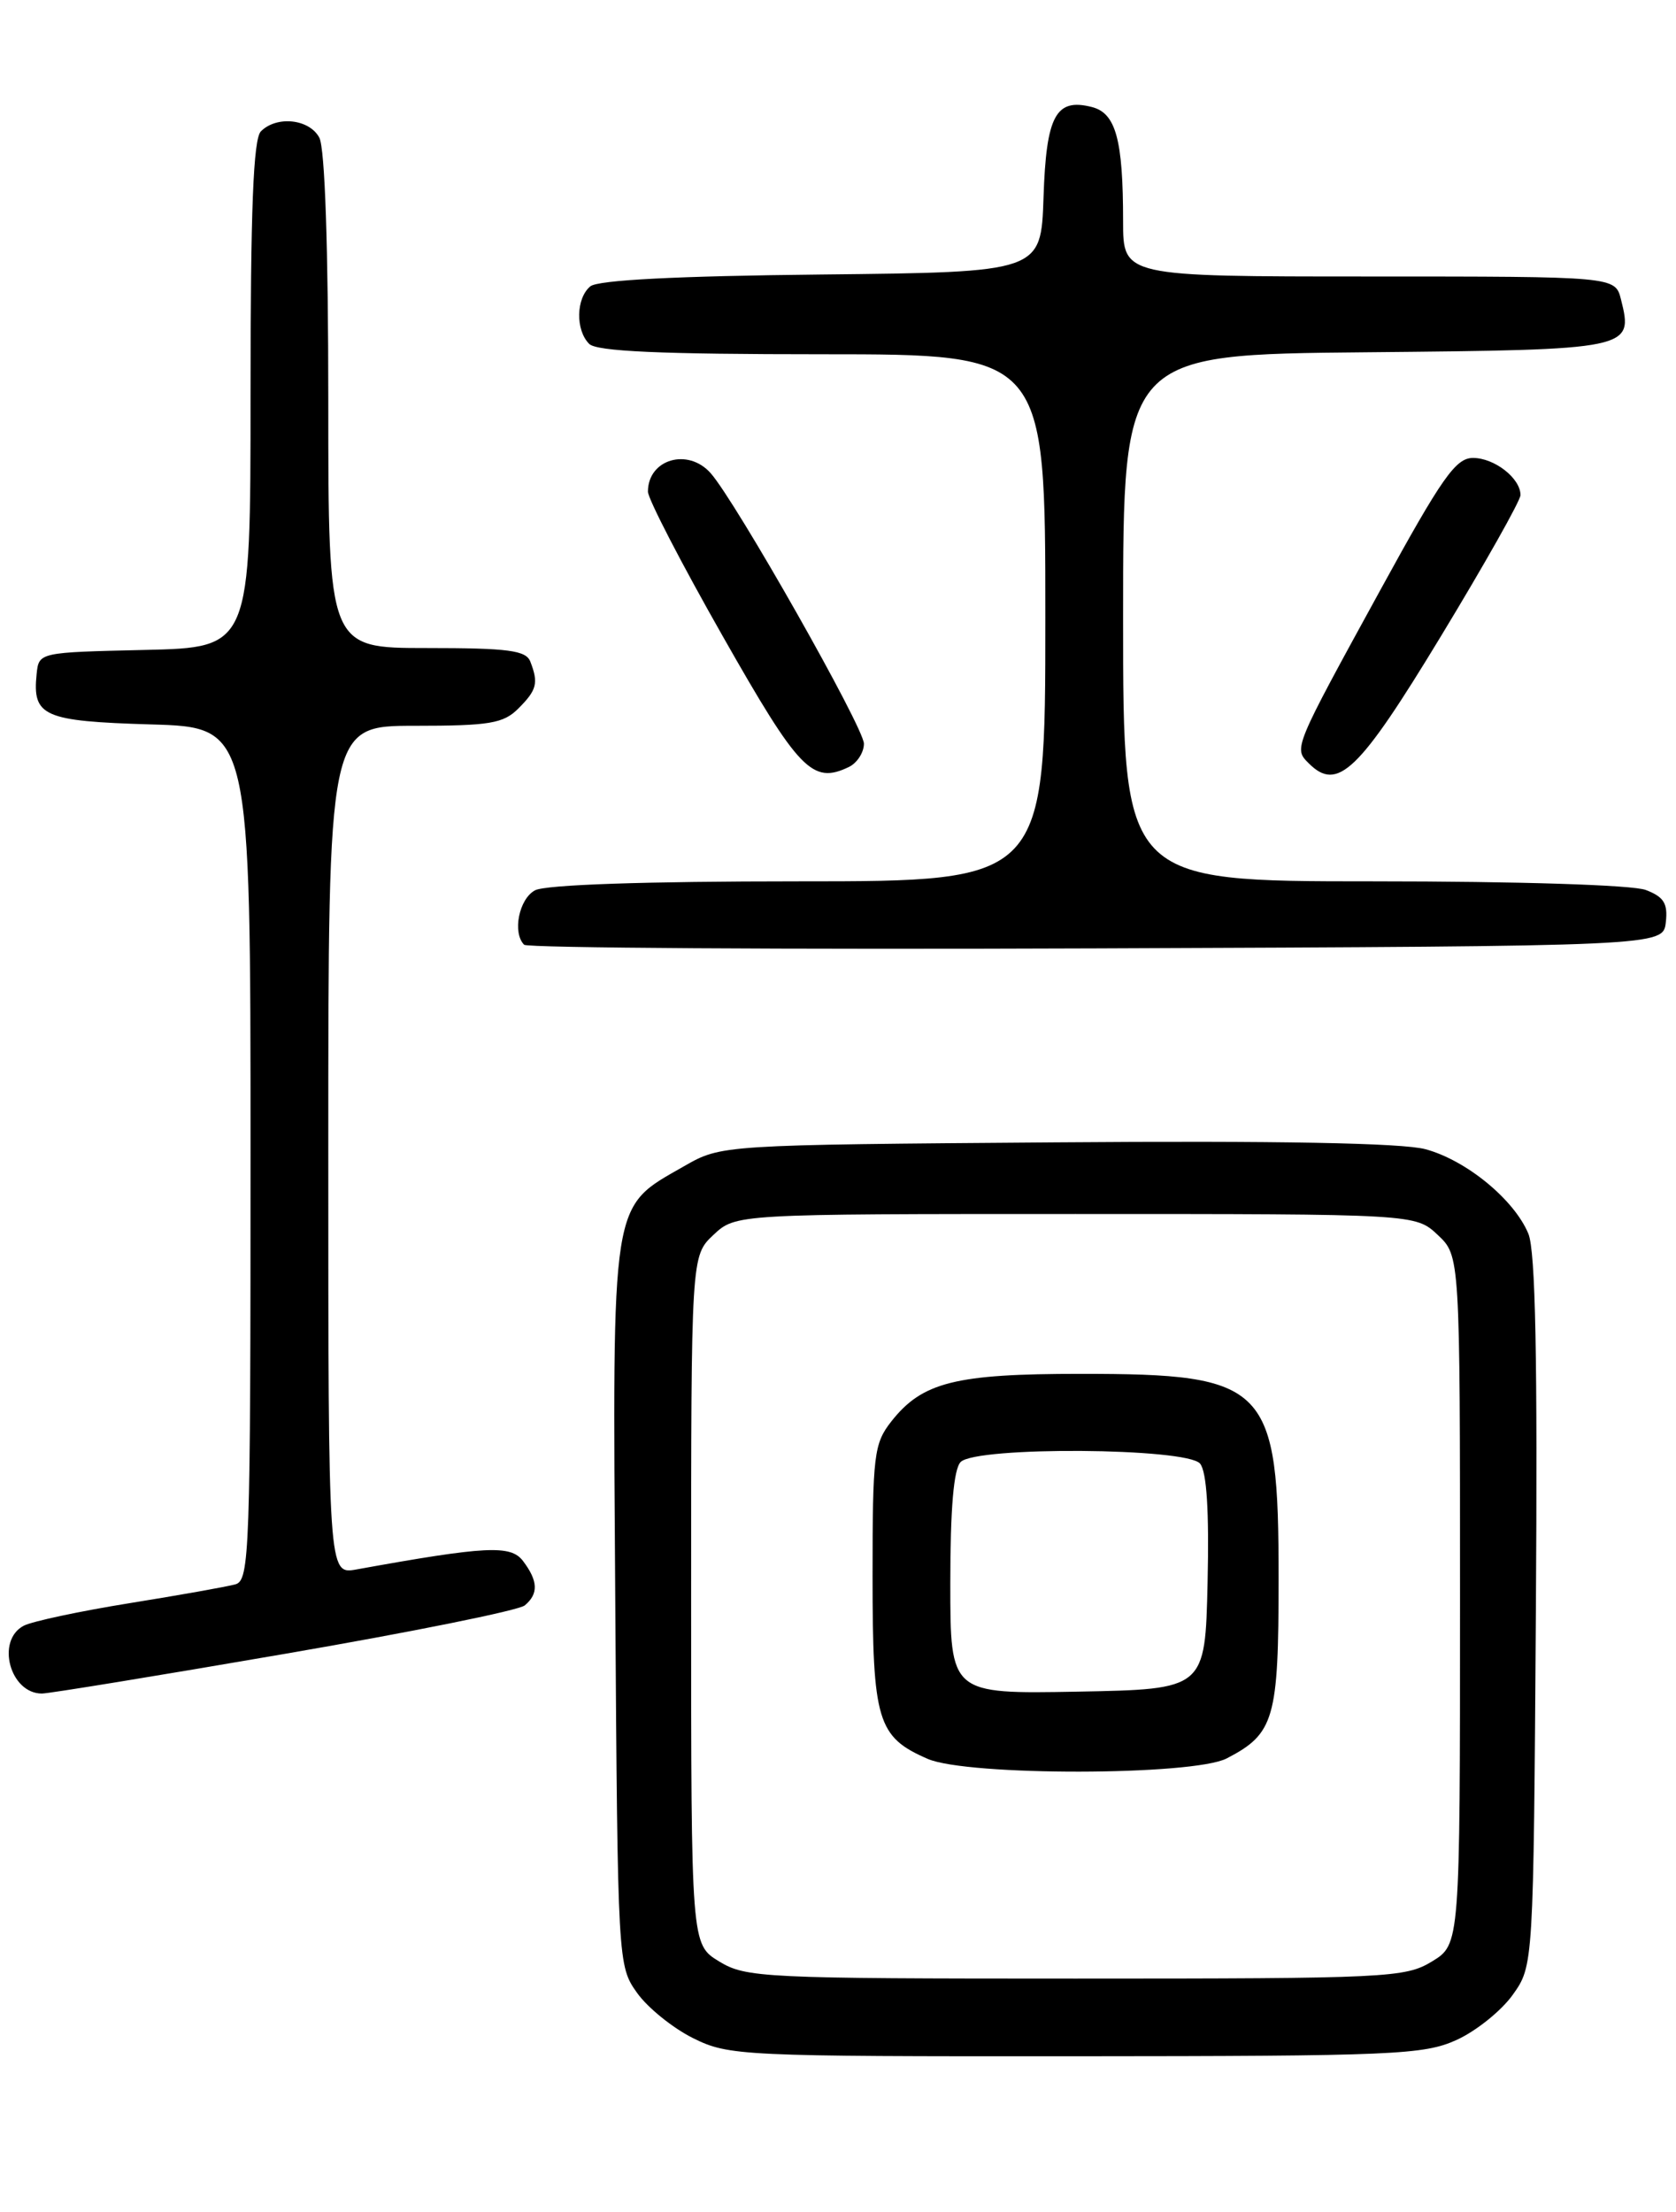 <?xml version="1.0" encoding="UTF-8" standalone="no"?>
<!DOCTYPE svg PUBLIC "-//W3C//DTD SVG 1.1//EN" "http://www.w3.org/Graphics/SVG/1.1/DTD/svg11.dtd" >
<svg xmlns="http://www.w3.org/2000/svg" xmlns:xlink="http://www.w3.org/1999/xlink" version="1.1" viewBox="0 0 194 256">
 <g >
 <path fill="currentColor"
d=" M 168.60 236.09 C 170.85 235.07 173.78 232.72 175.10 230.87 C 177.50 227.50 177.50 227.50 177.78 186.54 C 177.98 157.23 177.74 144.78 176.91 142.78 C 175.27 138.83 169.72 134.27 164.99 133.00 C 162.32 132.28 147.87 132.01 122.23 132.21 C 83.50 132.50 83.50 132.50 79.20 134.96 C 70.63 139.87 70.90 138.18 71.22 185.67 C 71.50 227.18 71.52 227.52 73.74 230.64 C 74.97 232.37 77.90 234.73 80.24 235.89 C 84.36 237.93 85.80 238.00 124.50 237.98 C 161.35 237.96 164.82 237.81 168.60 236.09 Z  M 32.89 191.42 C 47.51 188.91 60.05 186.38 60.74 185.80 C 62.35 184.46 62.29 182.97 60.54 180.66 C 59.12 178.78 56.29 178.92 41.25 181.64 C 38.00 182.22 38.00 182.22 38.00 133.11 C 38.00 84.00 38.00 84.00 48.00 84.00 C 56.67 84.00 58.27 83.73 60.00 82.00 C 62.14 79.86 62.35 79.06 61.39 76.58 C 60.89 75.27 58.86 75.00 49.39 75.00 C 38.00 75.00 38.00 75.00 38.00 46.43 C 38.00 28.66 37.61 17.14 36.96 15.93 C 35.81 13.77 32.04 13.36 30.20 15.20 C 29.32 16.08 29.00 24.24 29.00 45.67 C 29.00 74.94 29.00 74.94 16.75 75.22 C 4.50 75.50 4.50 75.50 4.24 78.00 C 3.73 82.90 5.02 83.47 17.46 83.84 C 29.00 84.17 29.00 84.17 29.00 133.52 C 29.00 179.66 28.89 182.90 27.25 183.36 C 26.29 183.63 20.78 184.61 15.00 185.54 C 9.22 186.47 3.71 187.65 2.75 188.15 C -0.50 189.85 1.15 196.00 4.85 196.00 C 5.65 196.00 18.27 193.94 32.89 191.42 Z  M 192.82 106.75 C 193.07 104.56 192.60 103.80 190.50 103.00 C 188.97 102.42 175.81 102.00 158.93 102.00 C 130.00 102.00 130.00 102.00 130.00 71.52 C 130.00 41.03 130.00 41.03 158.14 40.77 C 188.91 40.48 189.08 40.44 187.63 34.65 C 186.96 32.00 186.96 32.00 158.48 32.00 C 130.00 32.00 130.00 32.00 130.00 25.62 C 130.00 16.12 129.16 13.08 126.36 12.38 C 122.20 11.33 121.10 13.39 120.79 22.84 C 120.50 31.50 120.50 31.50 95.08 31.77 C 78.38 31.94 69.21 32.41 68.33 33.14 C 66.67 34.52 66.60 38.20 68.20 39.80 C 69.07 40.67 76.47 41.00 95.20 41.00 C 121.00 41.00 121.00 41.00 121.00 71.50 C 121.00 102.00 121.00 102.00 92.43 102.00 C 74.66 102.00 63.14 102.39 61.93 103.04 C 60.07 104.03 59.29 107.95 60.67 109.34 C 61.04 109.71 90.86 109.90 126.92 109.76 C 192.50 109.50 192.50 109.50 192.82 106.75 Z  M 100.00 86.07 C 100.00 84.21 85.16 58.02 82.25 54.75 C 79.61 51.79 75.00 53.16 75.00 56.90 C 75.00 57.73 78.90 65.26 83.67 73.65 C 92.50 89.20 94.03 90.79 98.25 88.77 C 99.21 88.31 100.00 87.09 100.00 86.07 Z  M 166.78 73.65 C 171.85 65.29 176.00 57.93 176.00 57.30 C 176.00 55.35 172.99 53.00 170.50 53.00 C 168.50 53.00 166.91 55.27 159.83 68.19 C 149.70 86.67 149.73 86.59 151.49 88.34 C 154.82 91.68 157.28 89.32 166.78 73.65 Z  M 83.25 227.01 C 80.00 225.03 80.00 225.03 80.00 185.19 C 80.00 145.35 80.00 145.35 82.58 142.92 C 85.16 140.50 85.16 140.50 124.50 140.50 C 163.84 140.50 163.84 140.50 166.42 142.92 C 169.00 145.35 169.00 145.35 169.00 185.19 C 169.00 225.03 169.00 225.03 165.75 227.01 C 162.66 228.89 160.62 228.99 124.50 228.99 C 88.38 228.99 86.34 228.89 83.25 227.01 Z  M 141.99 203.51 C 147.51 200.65 148.00 198.95 148.00 182.73 C 148.00 160.28 146.76 159.00 125.07 159.00 C 110.57 159.00 106.75 159.96 103.17 164.51 C 101.16 167.07 101.00 168.39 101.00 182.41 C 101.00 199.18 101.56 201.03 107.38 203.56 C 111.97 205.56 138.09 205.52 141.99 203.51 Z  M 110.00 183.23 C 110.00 174.58 110.39 170.01 111.20 169.20 C 113.02 167.38 137.38 167.55 138.91 169.39 C 139.68 170.32 139.97 174.88 139.78 183.14 C 139.50 195.50 139.50 195.50 124.75 195.78 C 110.00 196.05 110.00 196.05 110.00 183.23 Z "/>
</g>
</svg>